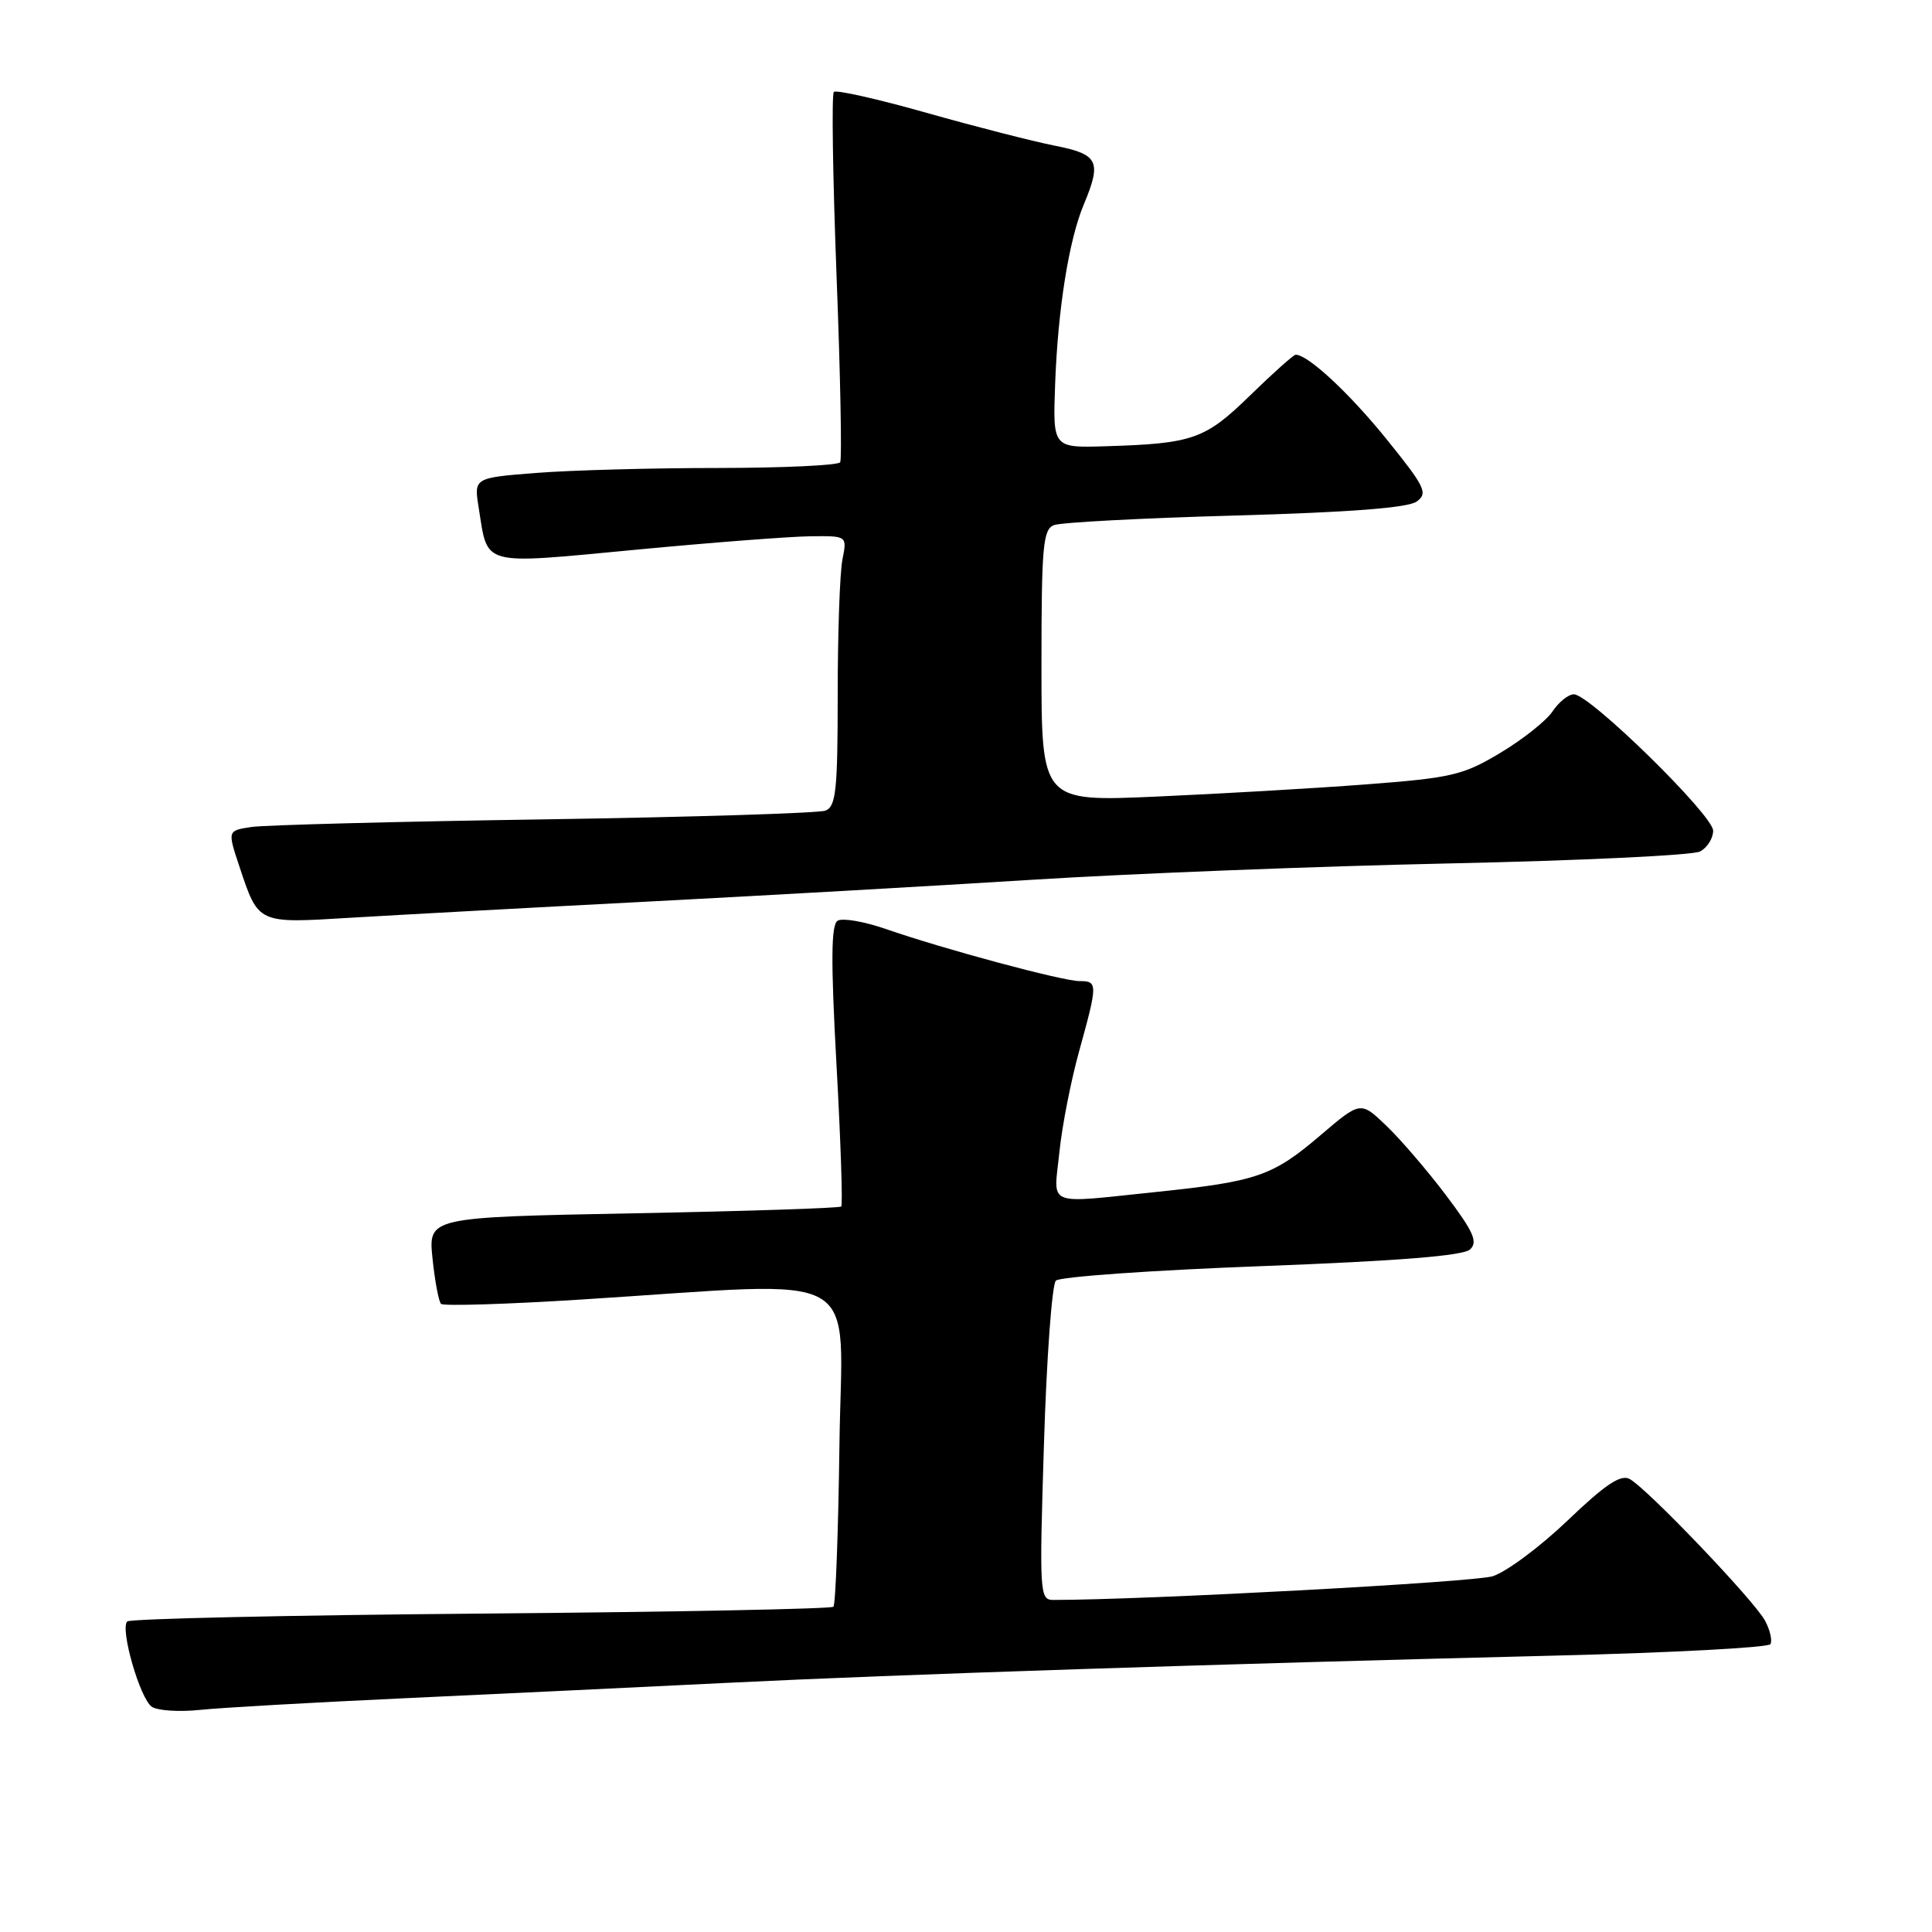 <?xml version="1.0" encoding="UTF-8" standalone="no"?>
<!DOCTYPE svg PUBLIC "-//W3C//DTD SVG 1.1//EN" "http://www.w3.org/Graphics/SVG/1.1/DTD/svg11.dtd" >
<svg xmlns="http://www.w3.org/2000/svg" xmlns:xlink="http://www.w3.org/1999/xlink" version="1.1" viewBox="0 0 256 256">
 <g >
 <path fill="currentColor"
d=" M 53.50 225.03 C 65.60 224.47 84.95 223.55 96.50 222.98 C 118.88 221.87 160.93 220.49 206.29 219.37 C 221.57 218.99 234.31 218.31 234.59 217.86 C 234.86 217.41 234.55 216.02 233.89 214.77 C 232.50 212.14 218.25 197.22 215.93 195.97 C 214.75 195.33 212.68 196.72 207.72 201.47 C 204.07 204.96 199.61 208.28 197.79 208.86 C 195.29 209.65 151.71 212.00 139.57 212.00 C 137.76 212.00 137.71 211.15 138.33 191.32 C 138.68 179.94 139.39 170.21 139.91 169.69 C 140.42 169.18 152.69 168.31 167.17 167.77 C 185.34 167.08 193.90 166.40 194.80 165.55 C 195.85 164.56 195.25 163.21 191.63 158.41 C 189.18 155.16 185.62 151.01 183.73 149.20 C 180.29 145.89 180.29 145.89 174.98 150.42 C 168.63 155.84 166.57 156.55 153.21 157.94 C 138.32 159.48 139.62 160.00 140.37 152.71 C 140.72 149.24 141.91 143.17 143.01 139.22 C 145.46 130.35 145.47 130.00 143.04 130.00 C 140.81 130.00 125.03 125.76 117.33 123.08 C 114.48 122.10 111.63 121.61 110.99 122.00 C 110.12 122.54 110.08 127.28 110.84 141.10 C 111.40 151.21 111.68 159.65 111.47 159.87 C 111.25 160.08 98.85 160.49 83.91 160.77 C 56.75 161.29 56.75 161.29 57.31 166.75 C 57.62 169.75 58.13 172.46 58.44 172.77 C 58.75 173.08 67.21 172.82 77.25 172.18 C 115.30 169.78 111.54 167.64 111.23 191.47 C 111.08 202.97 110.72 212.62 110.43 212.90 C 110.15 213.19 89.12 213.60 63.71 213.81 C 38.29 214.02 17.21 214.49 16.86 214.85 C 15.88 215.84 18.56 225.10 20.12 226.16 C 20.88 226.67 23.75 226.86 26.50 226.57 C 29.25 226.28 41.40 225.59 53.50 225.03 Z  M 85.39 119.49 C 100.85 118.69 124.07 117.37 137.00 116.56 C 149.93 115.75 174.68 114.78 192.00 114.41 C 209.32 114.04 224.29 113.33 225.25 112.83 C 226.21 112.34 227.00 111.09 227.00 110.07 C 227.00 108.02 210.65 92.00 208.55 92.00 C 207.82 92.00 206.56 93.01 205.73 94.25 C 204.91 95.49 201.80 97.96 198.83 99.74 C 193.87 102.72 192.38 103.07 180.96 103.94 C 174.11 104.46 161.64 105.18 153.25 105.55 C 138.00 106.23 138.00 106.23 138.00 88.22 C 138.00 72.35 138.20 70.14 139.66 69.58 C 140.58 69.22 151.39 68.65 163.69 68.31 C 178.87 67.88 186.59 67.29 187.73 66.45 C 189.24 65.35 188.83 64.51 183.73 58.20 C 178.80 52.10 173.32 47.00 171.68 47.00 C 171.41 47.00 168.70 49.42 165.67 52.37 C 159.69 58.21 158.09 58.78 146.50 59.13 C 139.50 59.35 139.50 59.35 139.81 50.92 C 140.17 40.97 141.63 31.83 143.59 27.14 C 146.01 21.35 145.57 20.45 139.75 19.30 C 136.86 18.73 129.22 16.77 122.77 14.95 C 116.32 13.12 110.79 11.88 110.49 12.18 C 110.18 12.48 110.35 23.48 110.85 36.62 C 111.36 49.75 111.57 60.84 111.33 61.25 C 111.08 61.66 103.82 62.00 95.19 62.01 C 86.56 62.01 75.74 62.30 71.15 62.66 C 62.79 63.31 62.79 63.31 63.43 67.28 C 64.68 75.11 63.52 74.80 84.17 72.85 C 94.25 71.89 104.69 71.09 107.38 71.06 C 112.25 71.00 112.25 71.00 111.63 74.12 C 111.28 75.84 111.00 83.90 111.00 92.02 C 111.00 104.71 110.77 106.87 109.38 107.41 C 108.49 107.75 91.73 108.27 72.13 108.57 C 52.53 108.86 35.07 109.32 33.32 109.58 C 30.14 110.06 30.14 110.06 31.71 114.78 C 34.27 122.45 34.06 122.36 46.38 121.61 C 52.38 121.25 69.94 120.29 85.39 119.49 Z "/>
</g>
</svg>